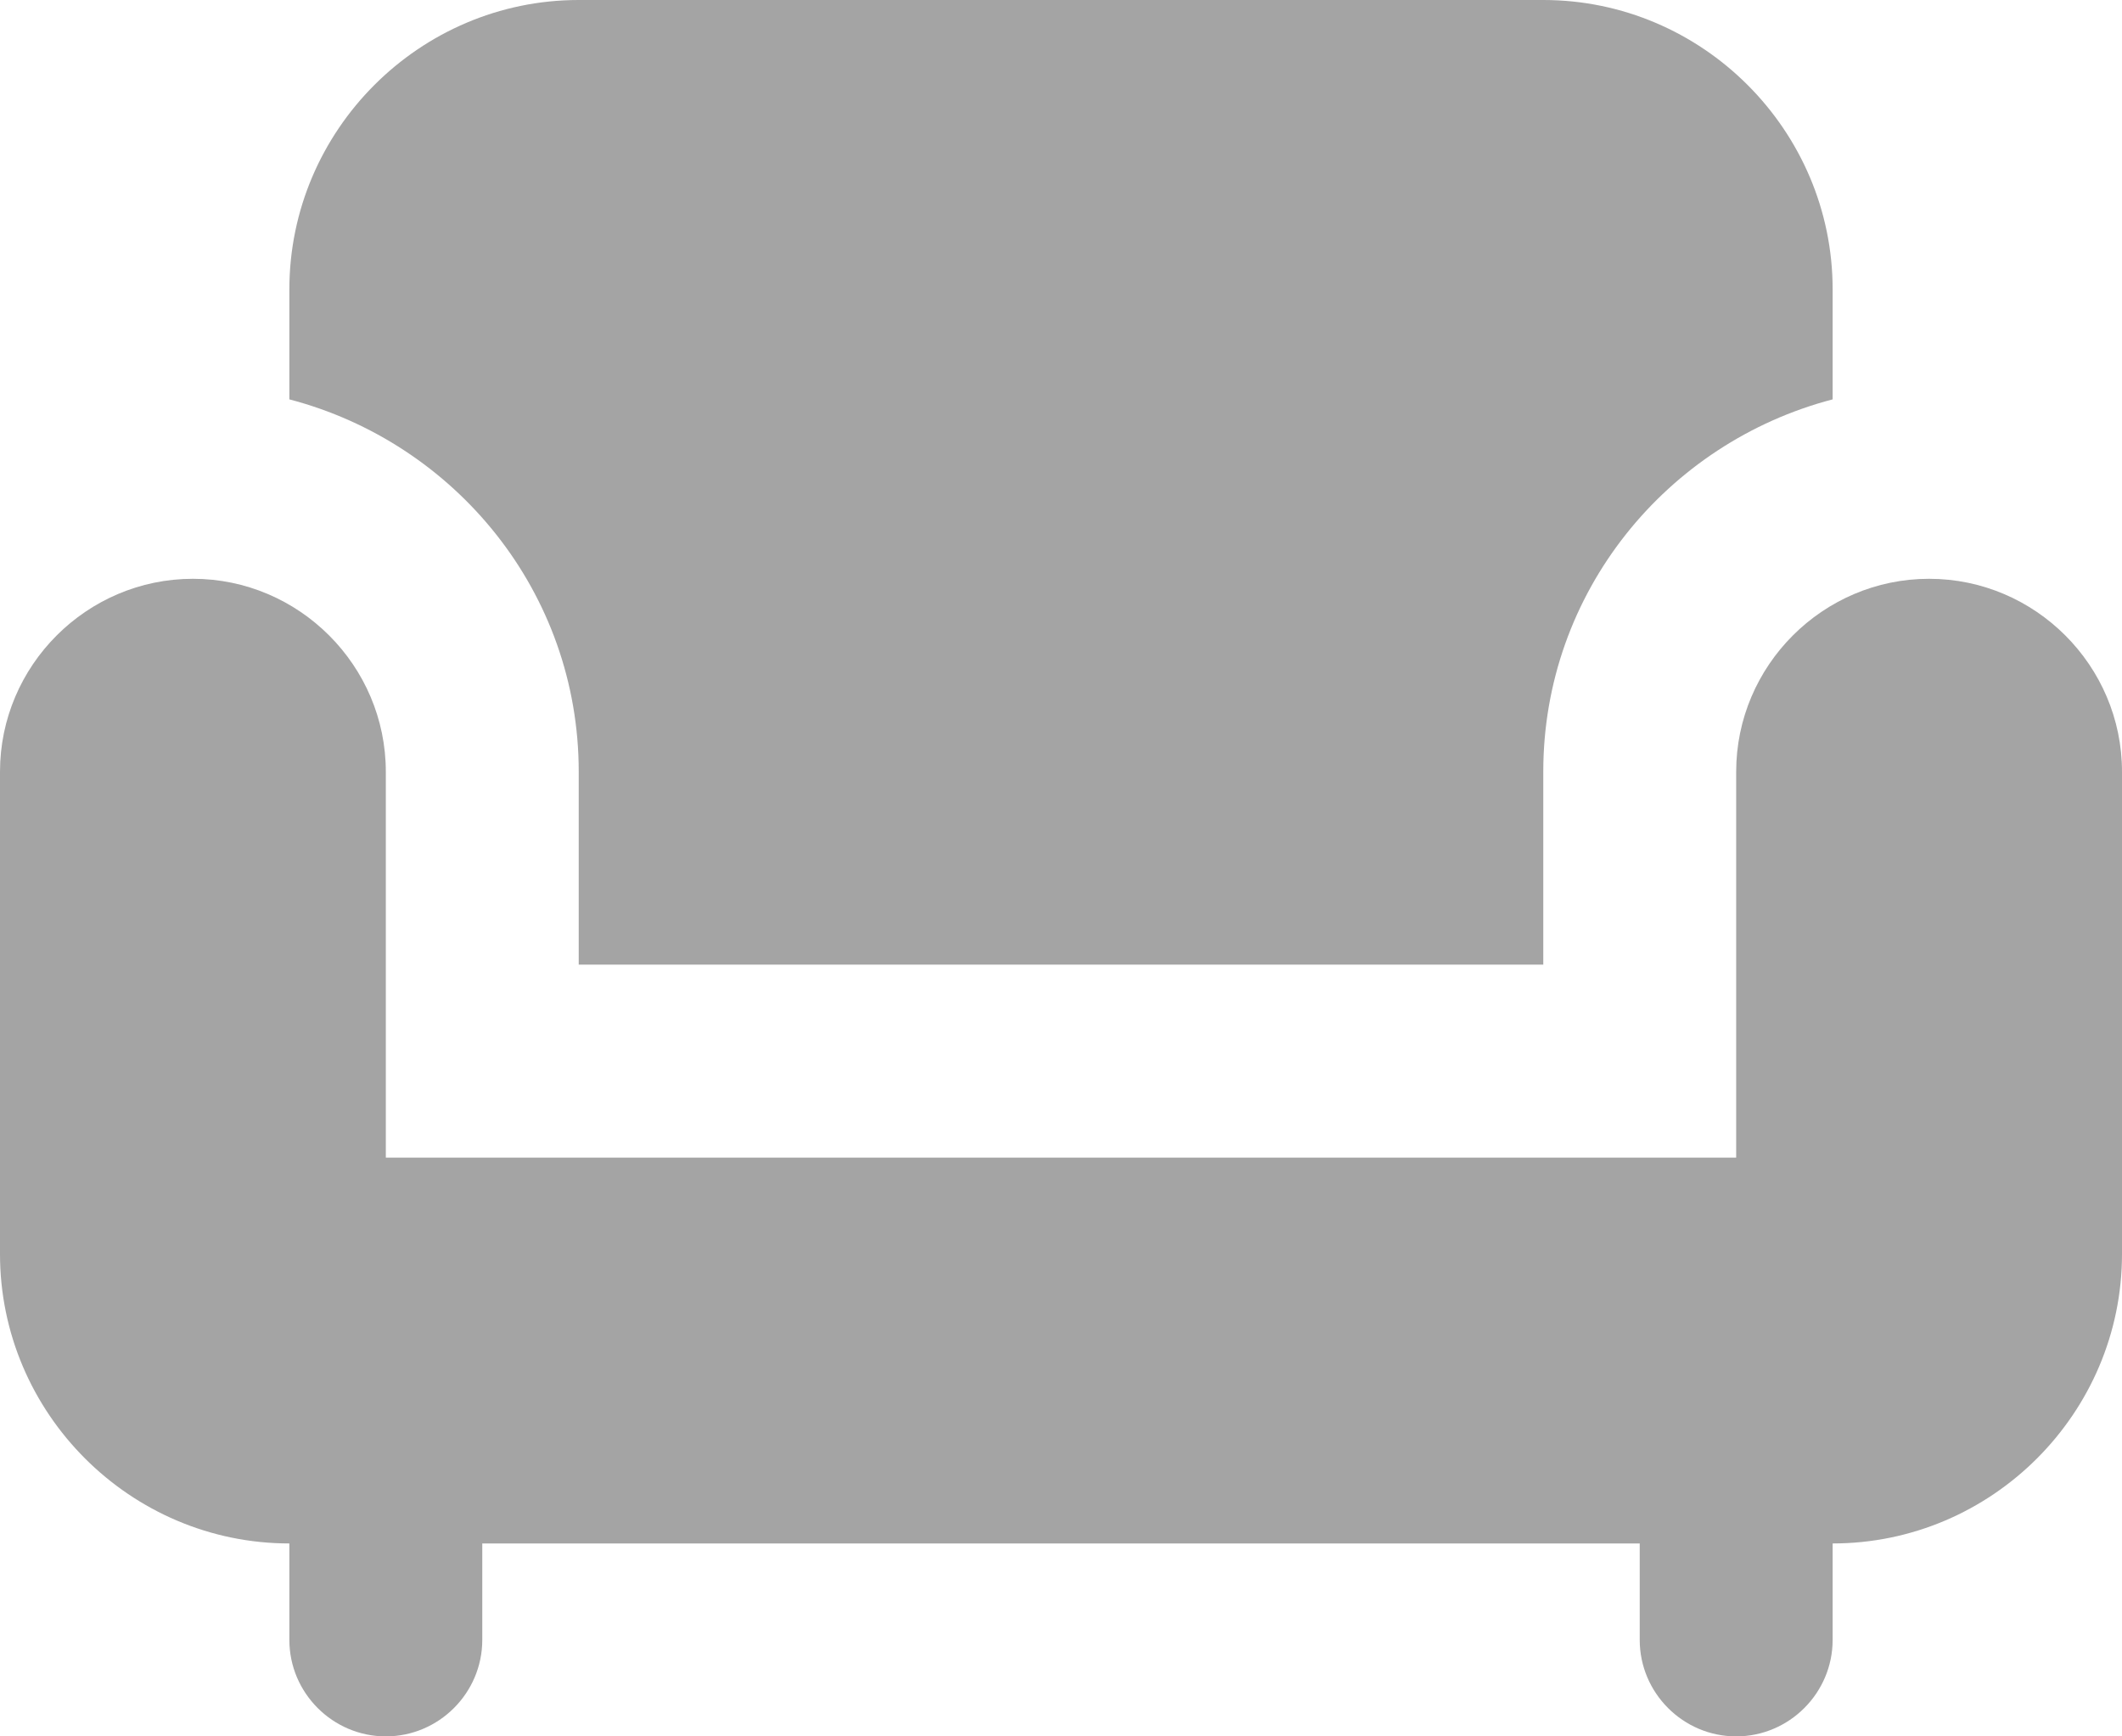 <svg width="22" height="18" viewBox="0 0 22 18" fill="none" xmlns="http://www.w3.org/2000/svg">
<path d="M20 6C18.9 6 18 6.9 18 8V12H4V8C4 6.9 3.1 6 2 6C0.9 6 0 6.9 0 8V13C0 14.65 1.35 16 3 16V17C3 17.55 3.45 18 4 18C4.55 18 5 17.55 5 17V16H17V17C17 17.55 17.45 18 18 18C18.55 18 19 17.55 19 17V16C20.65 16 22 14.65 22 13V8C22 6.9 21.1 6 20 6Z" fill="#A4A4A4"/>
<path d="M6 8V10H16V8C16 6.14 17.28 4.59 19 4.14V3C19 1.35 17.65 0 16 0H6C4.35 0 3 1.35 3 3V4.14C4.72 4.59 6 6.14 6 8Z" fill="#A4A4A4"/>
</svg>
